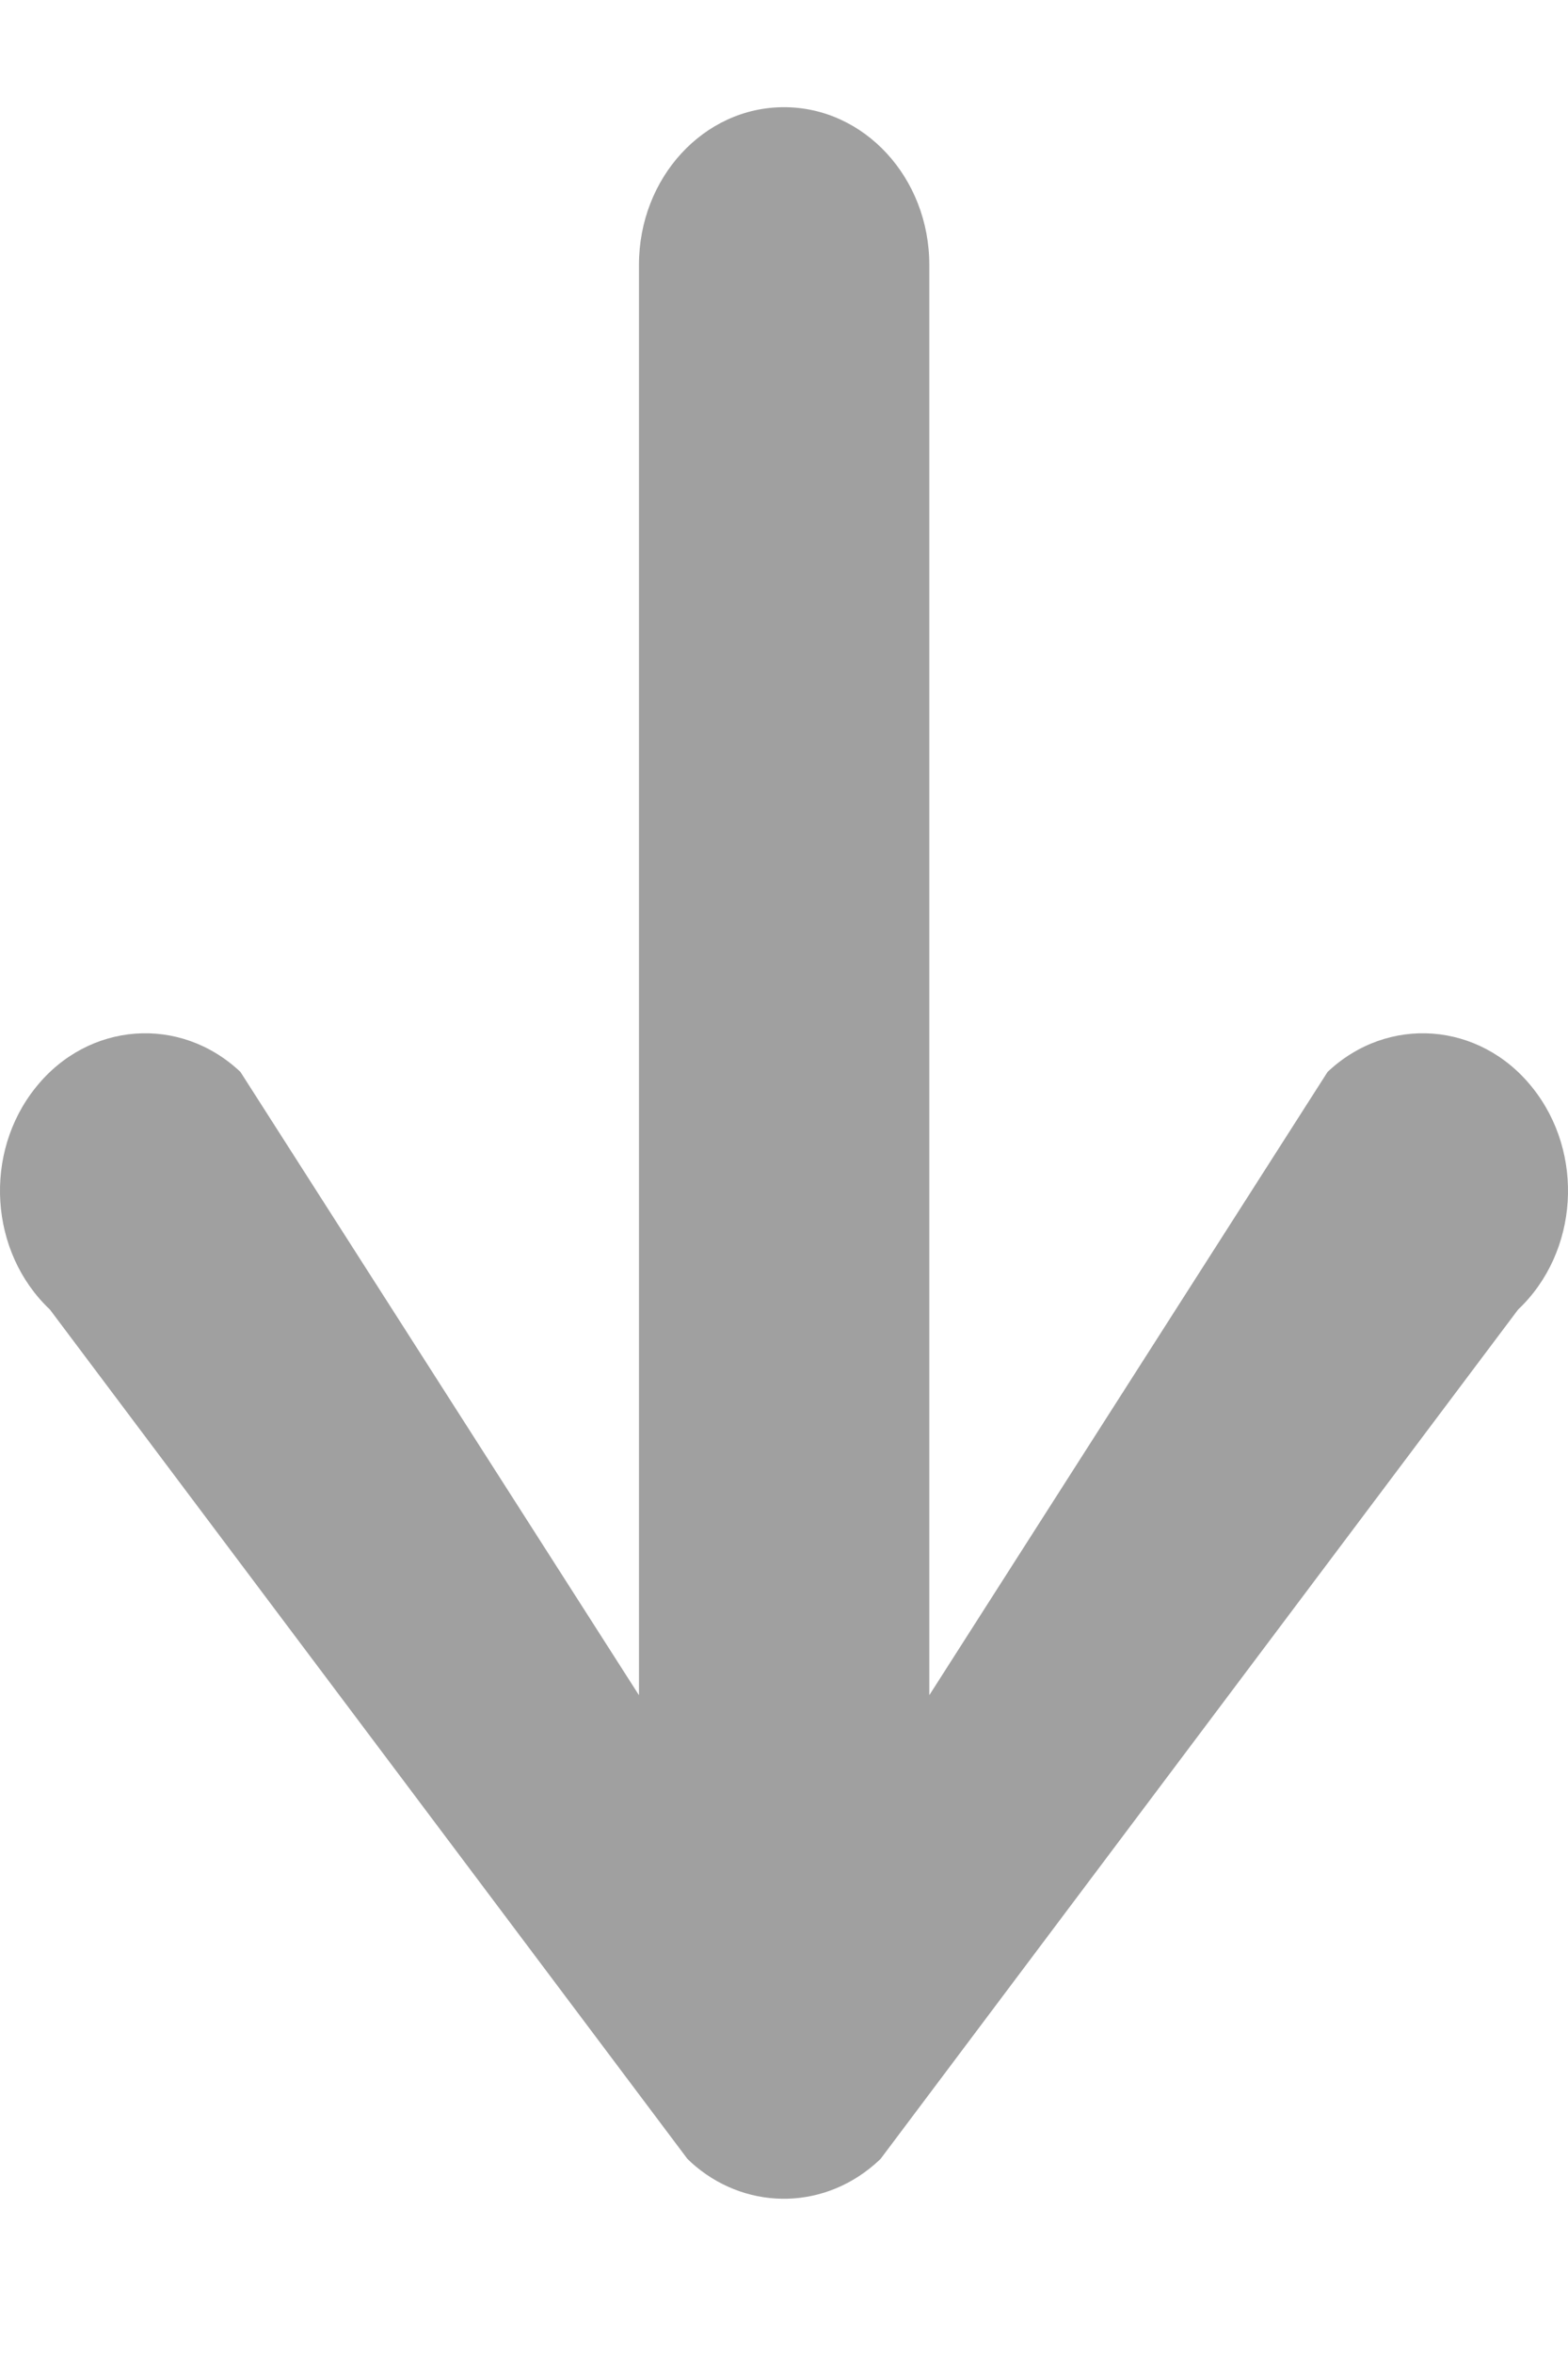 <svg width="6" height="9" viewBox="0 0 6 9" fill="none" xmlns="http://www.w3.org/2000/svg">
<path d="M5.863 4.159C6.065 4.41 6.041 4.79 5.809 5.009L3.37 8.257L3.365 8.262C3.162 8.453 2.868 8.457 2.663 8.287C2.652 8.278 2.641 8.268 2.63 8.257L0.191 5.009C-0.041 4.79 -0.065 4.41 0.137 4.159C0.338 3.908 0.689 3.882 0.92 4.1L2.445 6.484L2.445 1.013C2.445 0.68 2.693 0.41 3 0.41C3.307 0.41 3.556 0.68 3.556 1.013L3.556 6.484L5.08 4.1C5.311 3.882 5.662 3.908 5.863 4.159Z" fill="#A0A0A0"/>
</svg>
